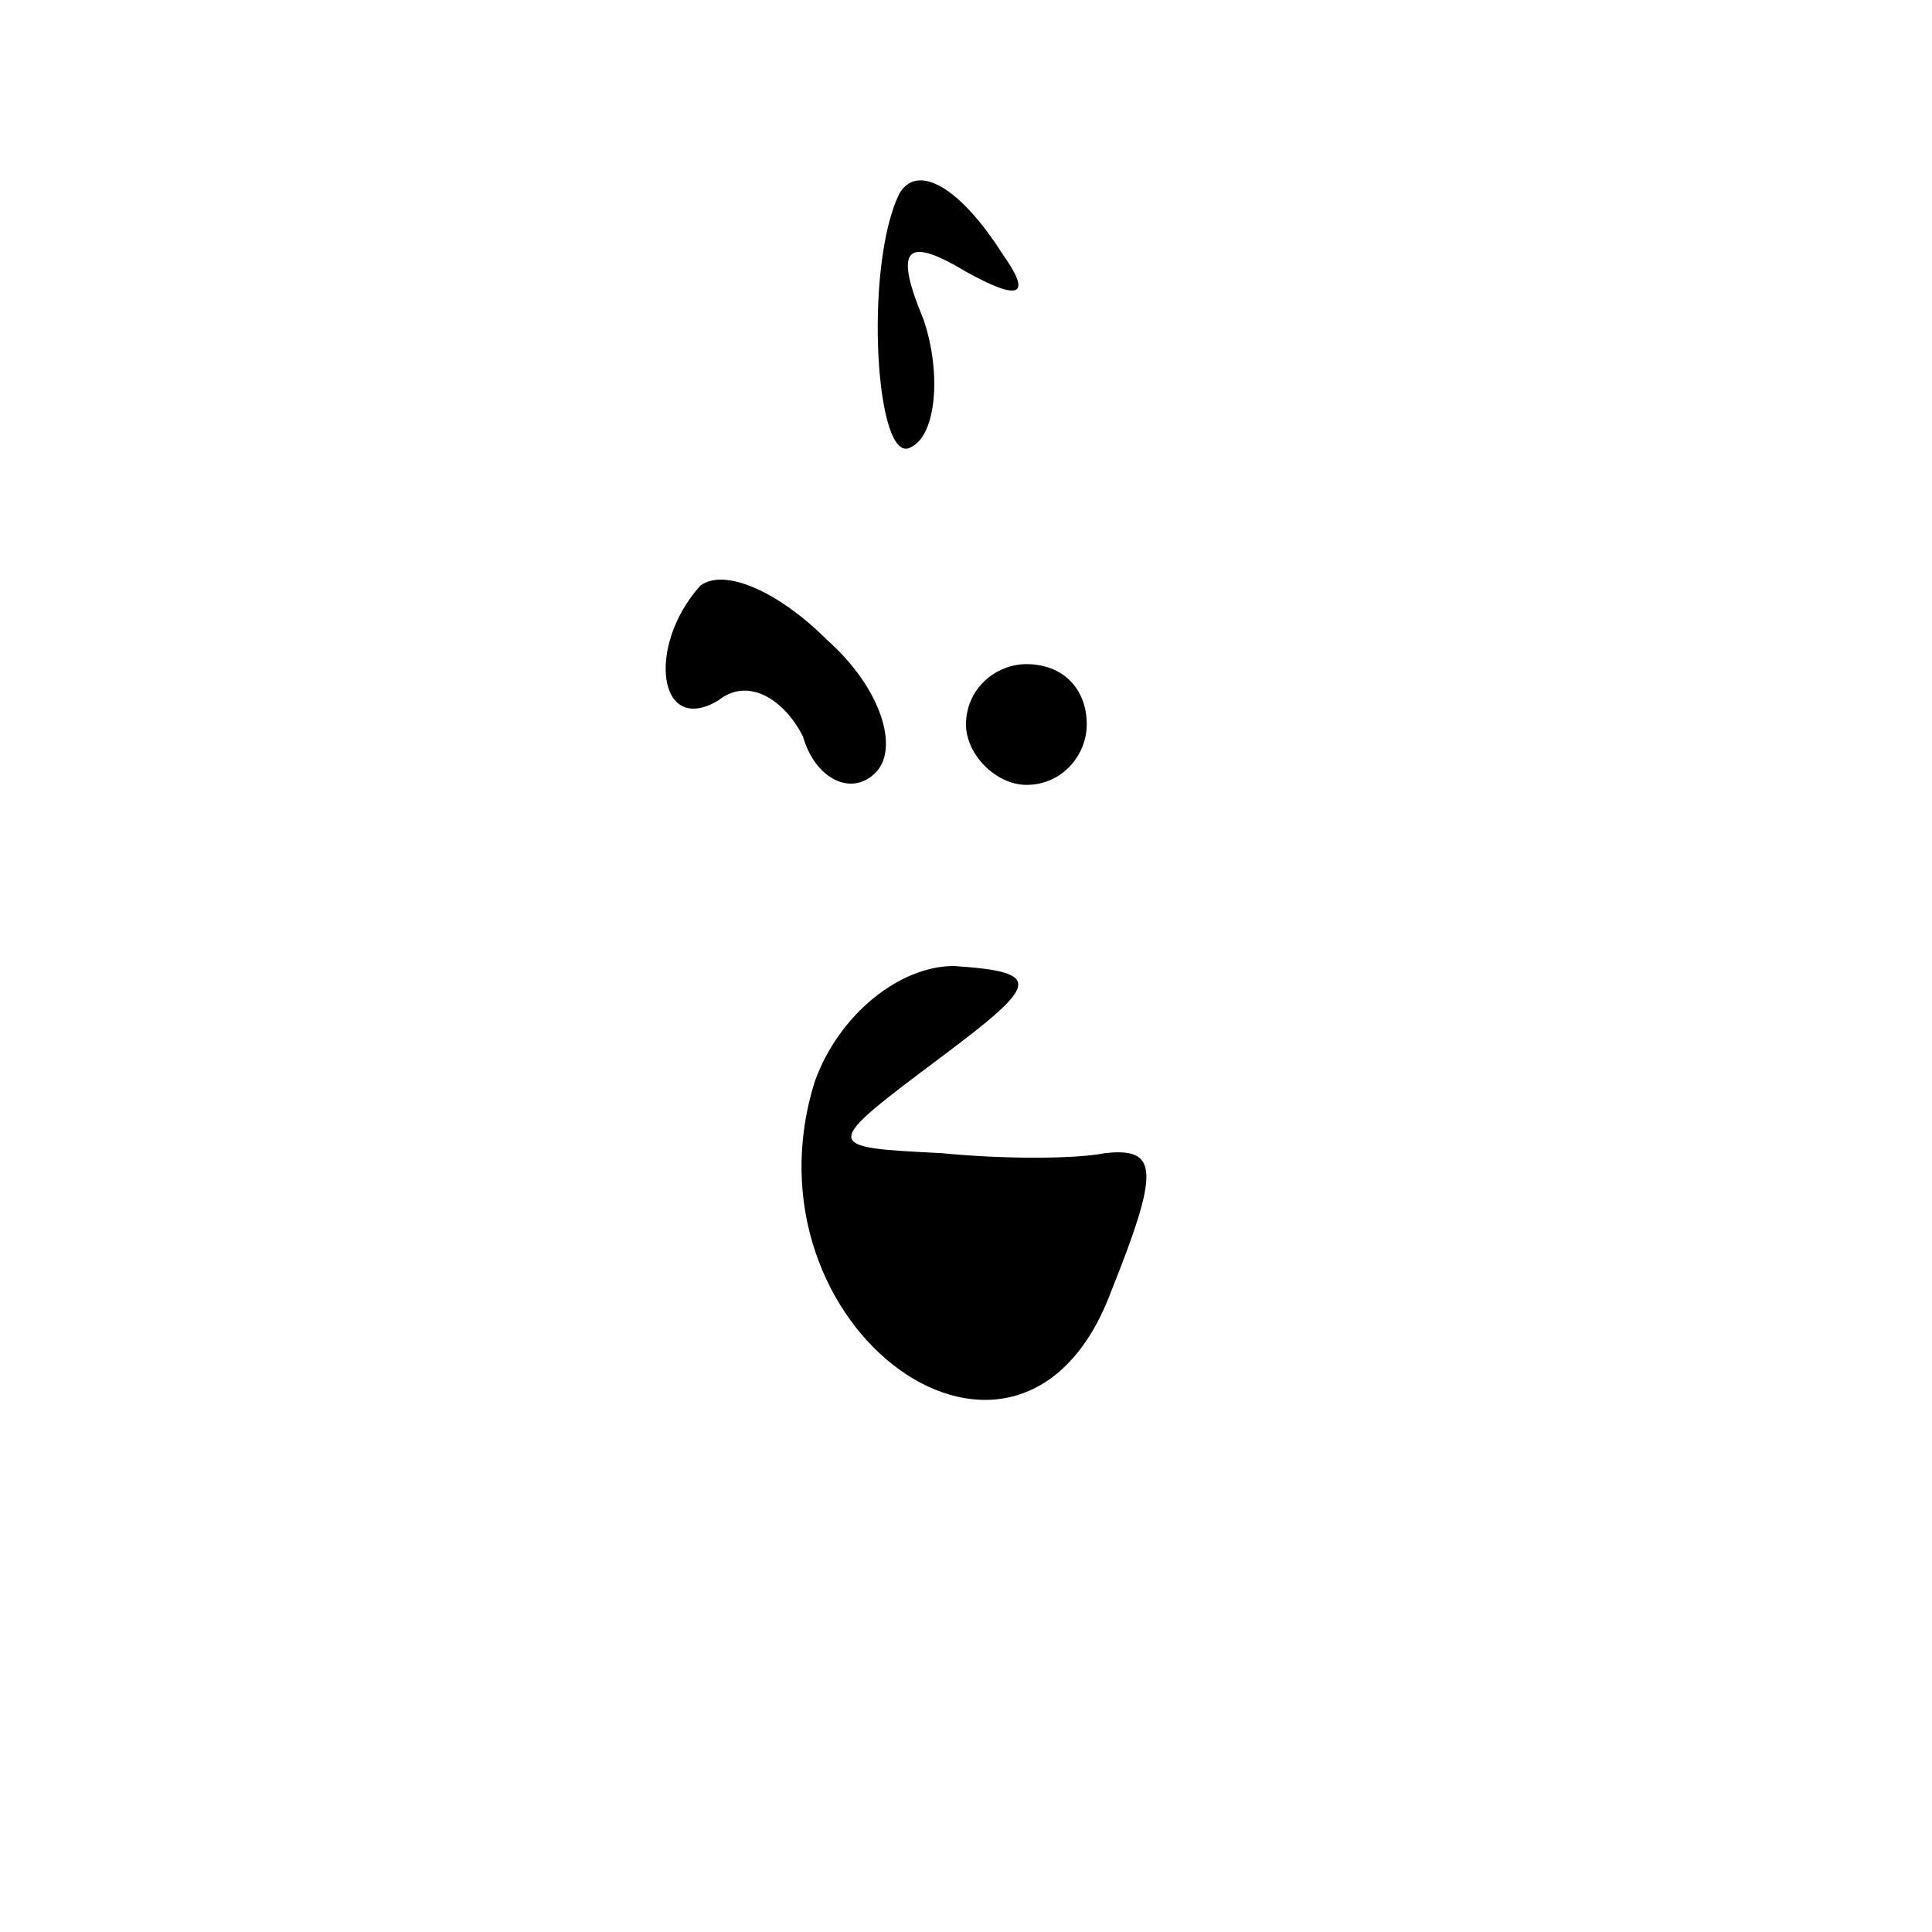 <?xml version="1.0" standalone="no"?>
<!DOCTYPE svg PUBLIC "-//W3C//DTD SVG 20010904//EN"
 "http://www.w3.org/TR/2001/REC-SVG-20010904/DTD/svg10.dtd">
<svg version="1.0" xmlns="http://www.w3.org/2000/svg"
 width="32pt" height="32pt" viewBox="0 0 32 32"
 preserveAspectRatio="xMidYMid meet">
<g transform="translate(0,32) scale(0.1,-0.1)"
fill="#000000" stroke="none">
<path fill="#000000" stroke="none" d="M149 288 c-6 -12 -4 -46 2 -42 4 2 5
12 2 21 -5 12 -3 14 7 8 9 -5 11 -4 6 3 -7 11 -14 15 -17 10z"/>
<path fill="#000000" stroke="none" d="M116 223 c-9 -10 -7 -25 3 -19 5 4 11
0 14 -6 2 -7 8 -10 12 -6 4 4 1 14 -8 22 -8 8 -17 12 -21 9z"/>
<path fill="#000000" stroke="none" d="M160 200 c0 -5 5 -10 10 -10 6 0 10 5
10 10 0 6 -4 10 -10 10 -5 0 -10 -4 -10 -10z"/>
<path fill="#000000" stroke="none" d="M135 141 c-13 -41 34 -75 49 -35 8 20
8 24 -1 23 -5 -1 -17 -1 -27 0 -20 1 -20 1 0 16 16 12 17 14 2 15 -9 0 -19 -8
-23 -19z"/>
</g>
</svg>
